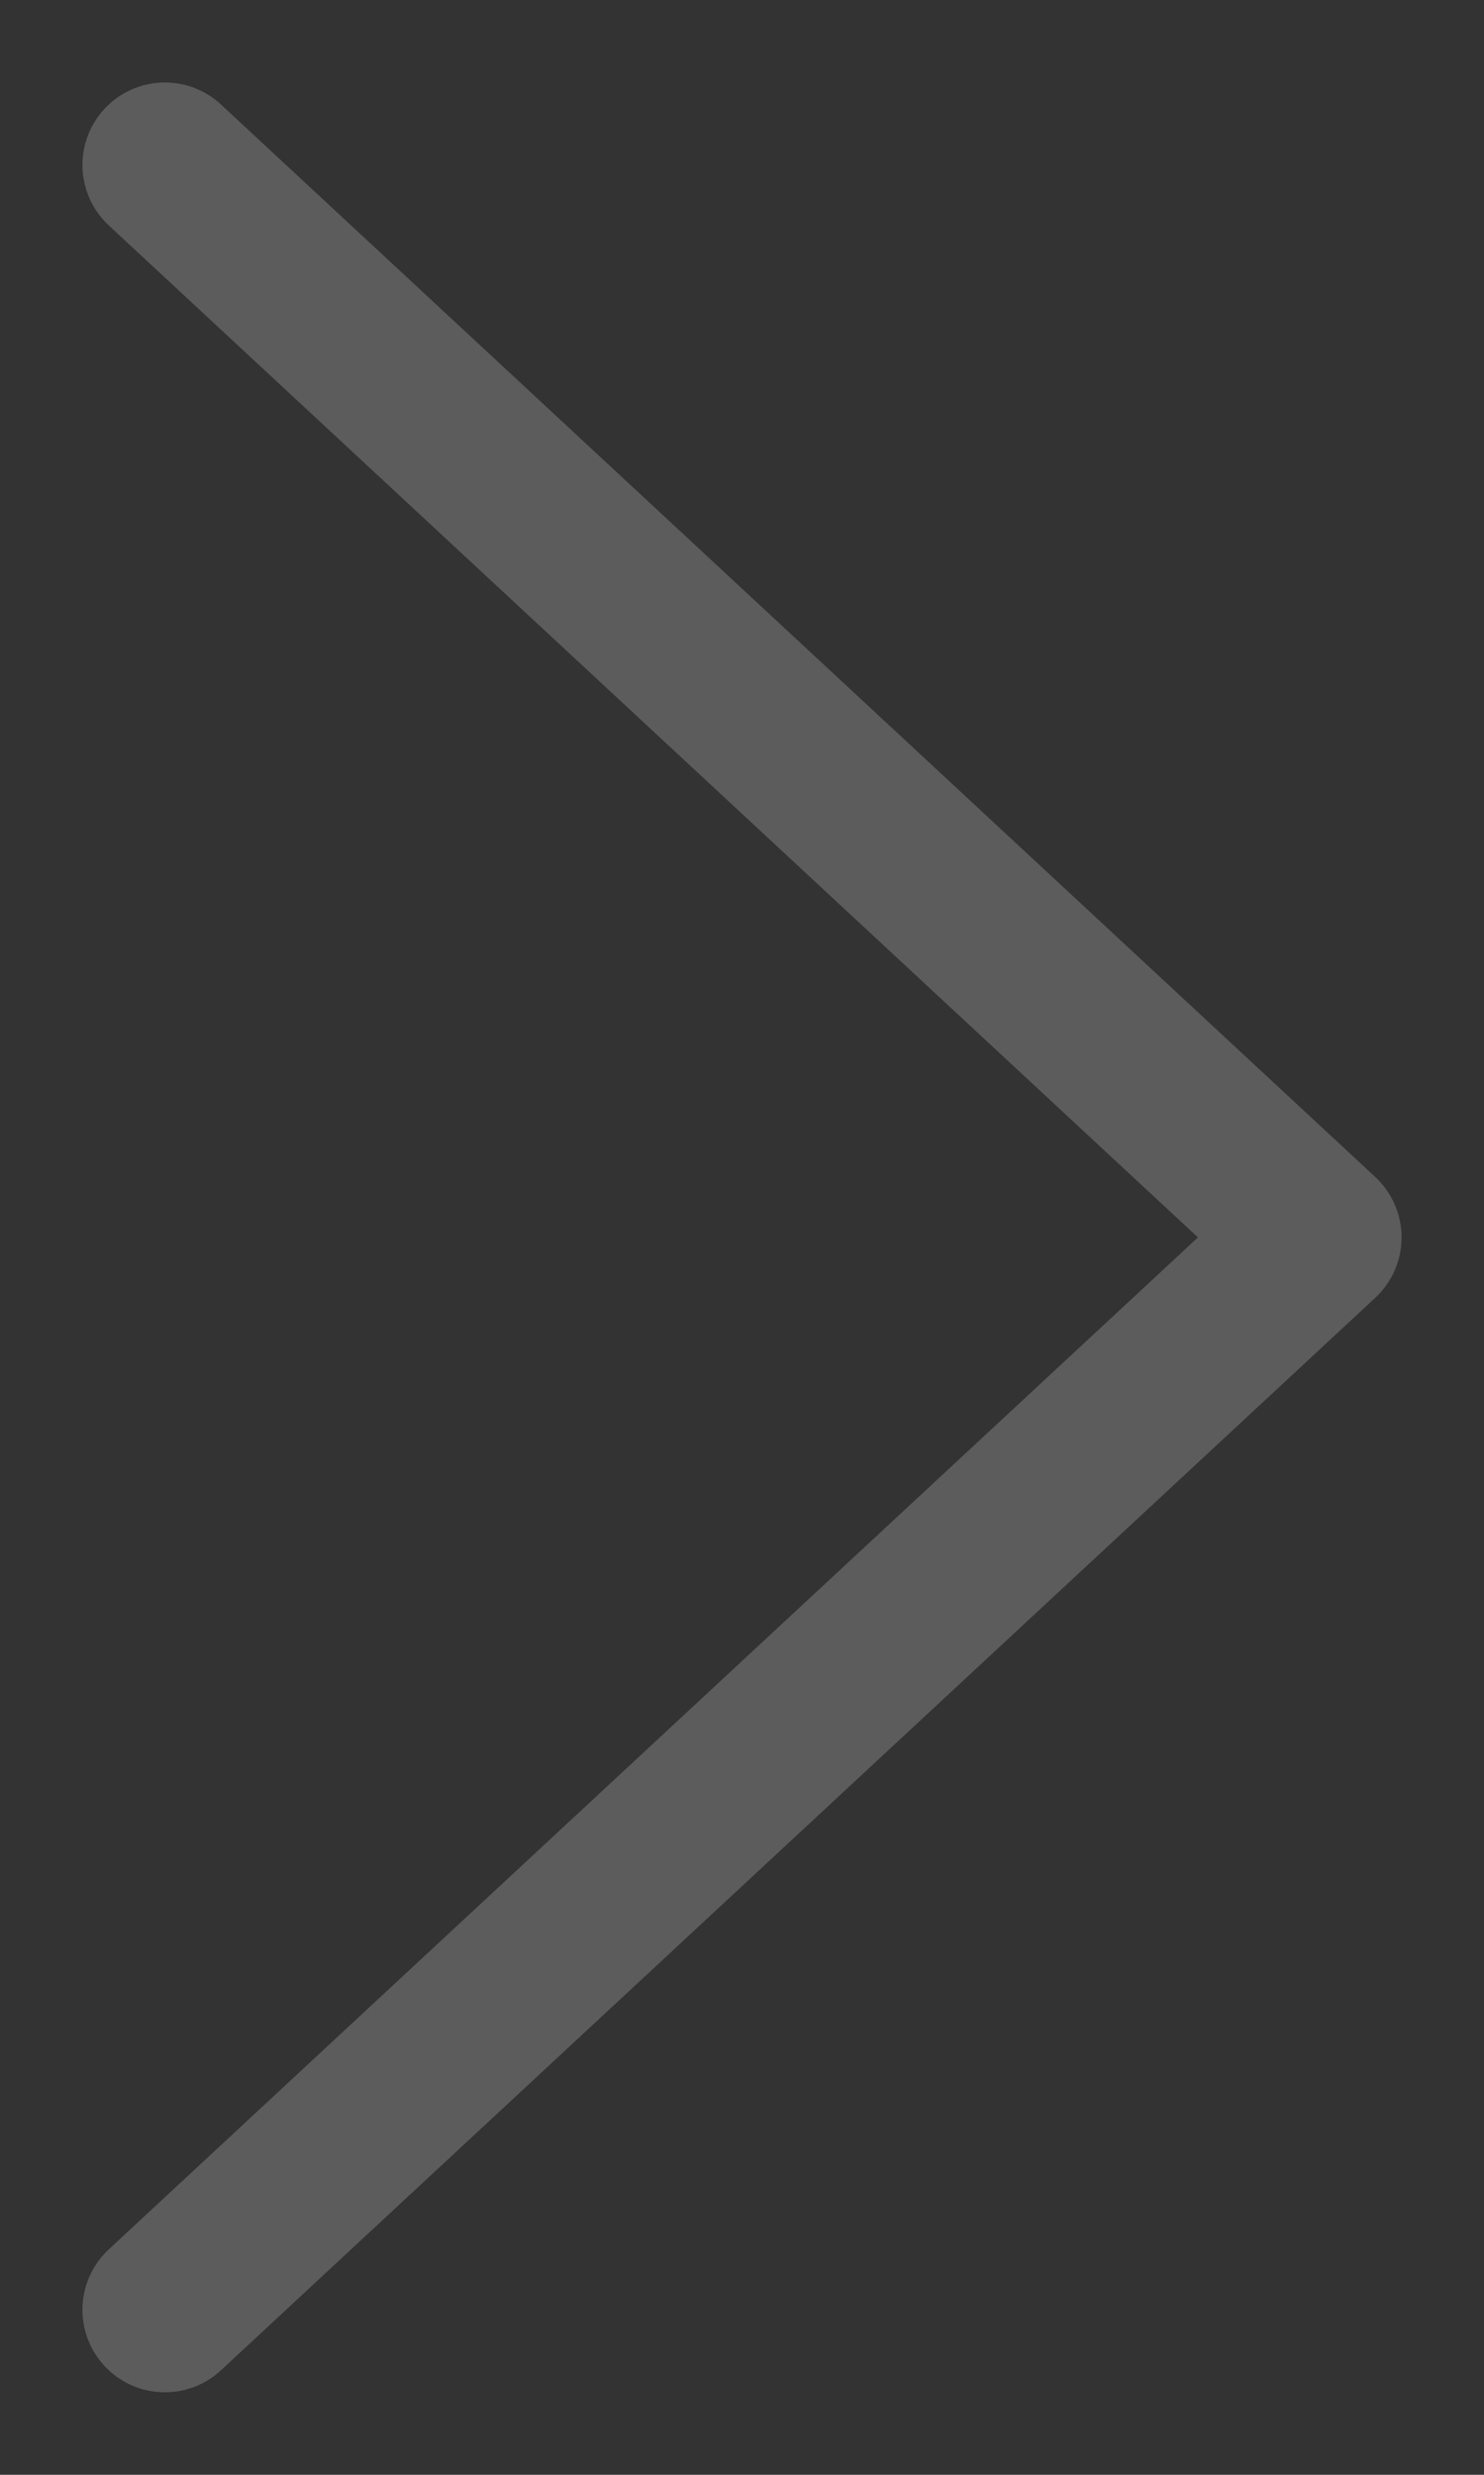 <svg width="9" height="15" viewBox="0 0 9 15" fill="none" xmlns="http://www.w3.org/2000/svg">
<rect x="0" y="0" width="9" height="15" fill="#333333" stroke="none"/>
<path opacity="0.2" d="M1 14L8 7.5L1 1" stroke="white" stroke-linecap="round" stroke-linejoin="round"/>
</svg>
